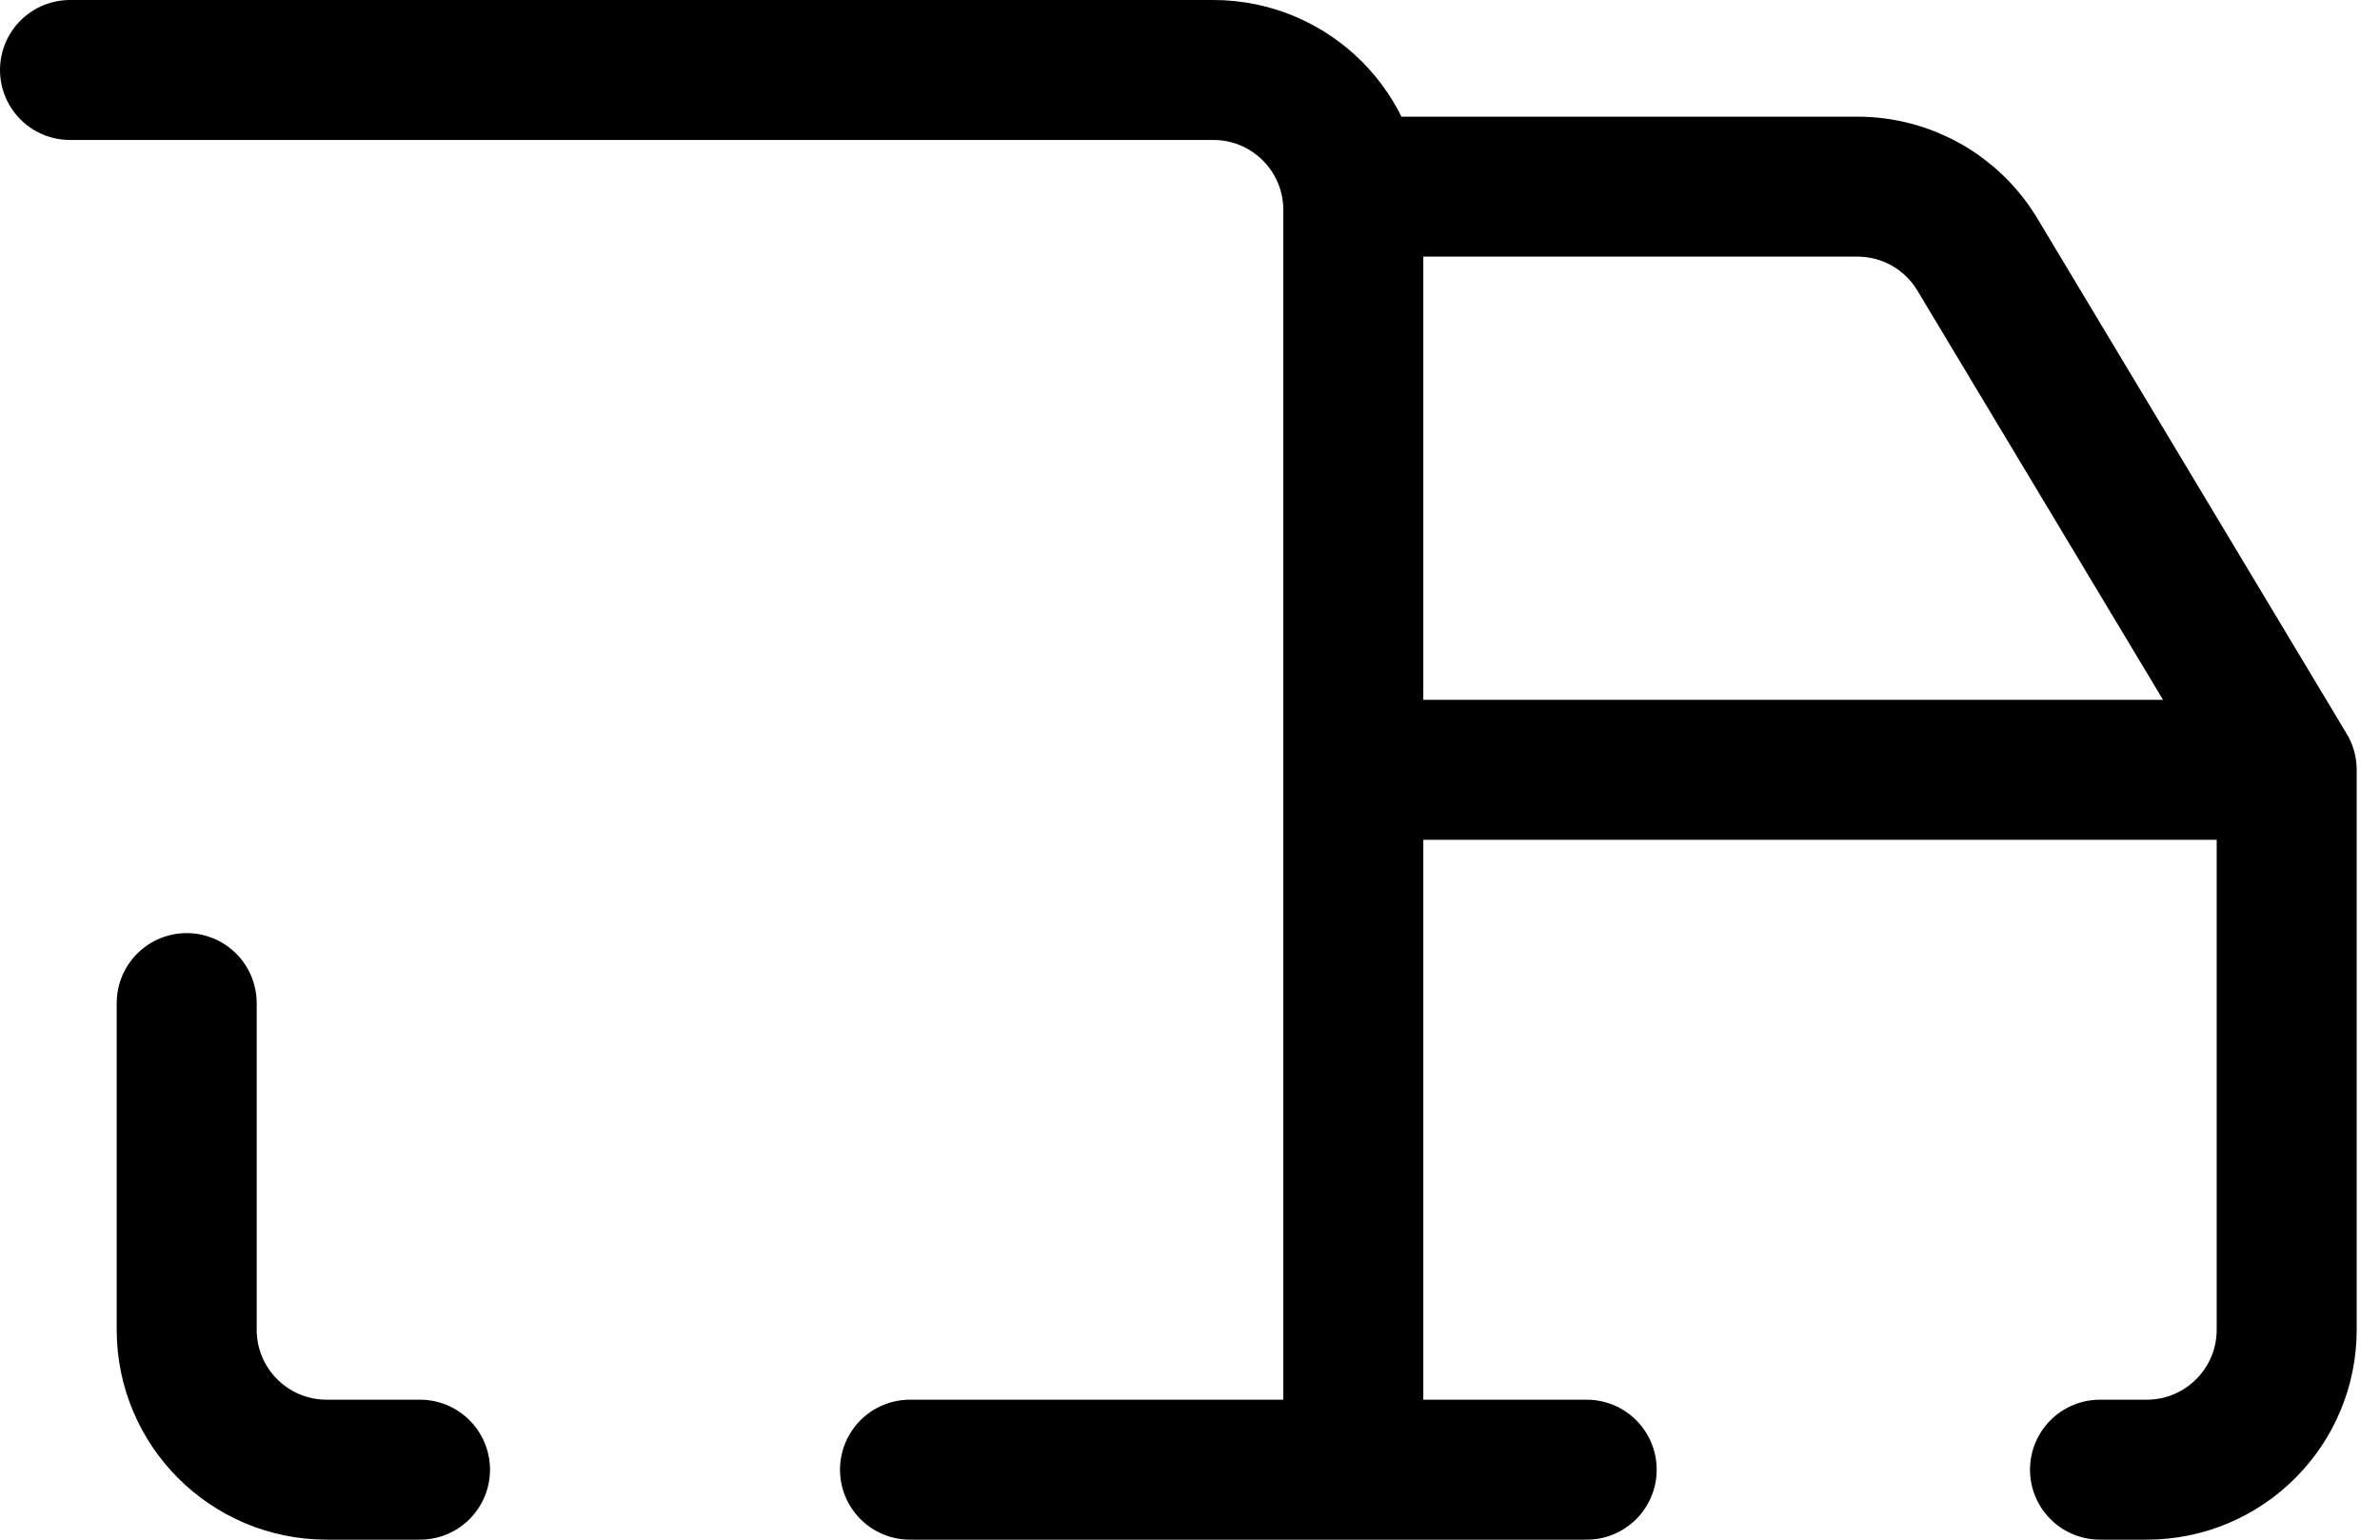 <svg width="34" height="22" viewBox="0 0 34 22" fill="none" xmlns="http://www.w3.org/2000/svg">
<path d="M6 21H4.667C3.562 21 2.667 20.105 2.667 19V14.333M1 1H17.333C18.438 1 19.333 1.895 19.333 3V21M13 21H22.667M30 21H30.667C31.771 21 32.667 20.105 32.667 19V11M32.667 11H19.333M32.667 11L28.249 3.638C27.888 3.035 27.237 2.667 26.534 2.667H19.333" stroke="black" stroke-width="2" stroke-linecap="round" stroke-linejoin="round"/>
</svg>
